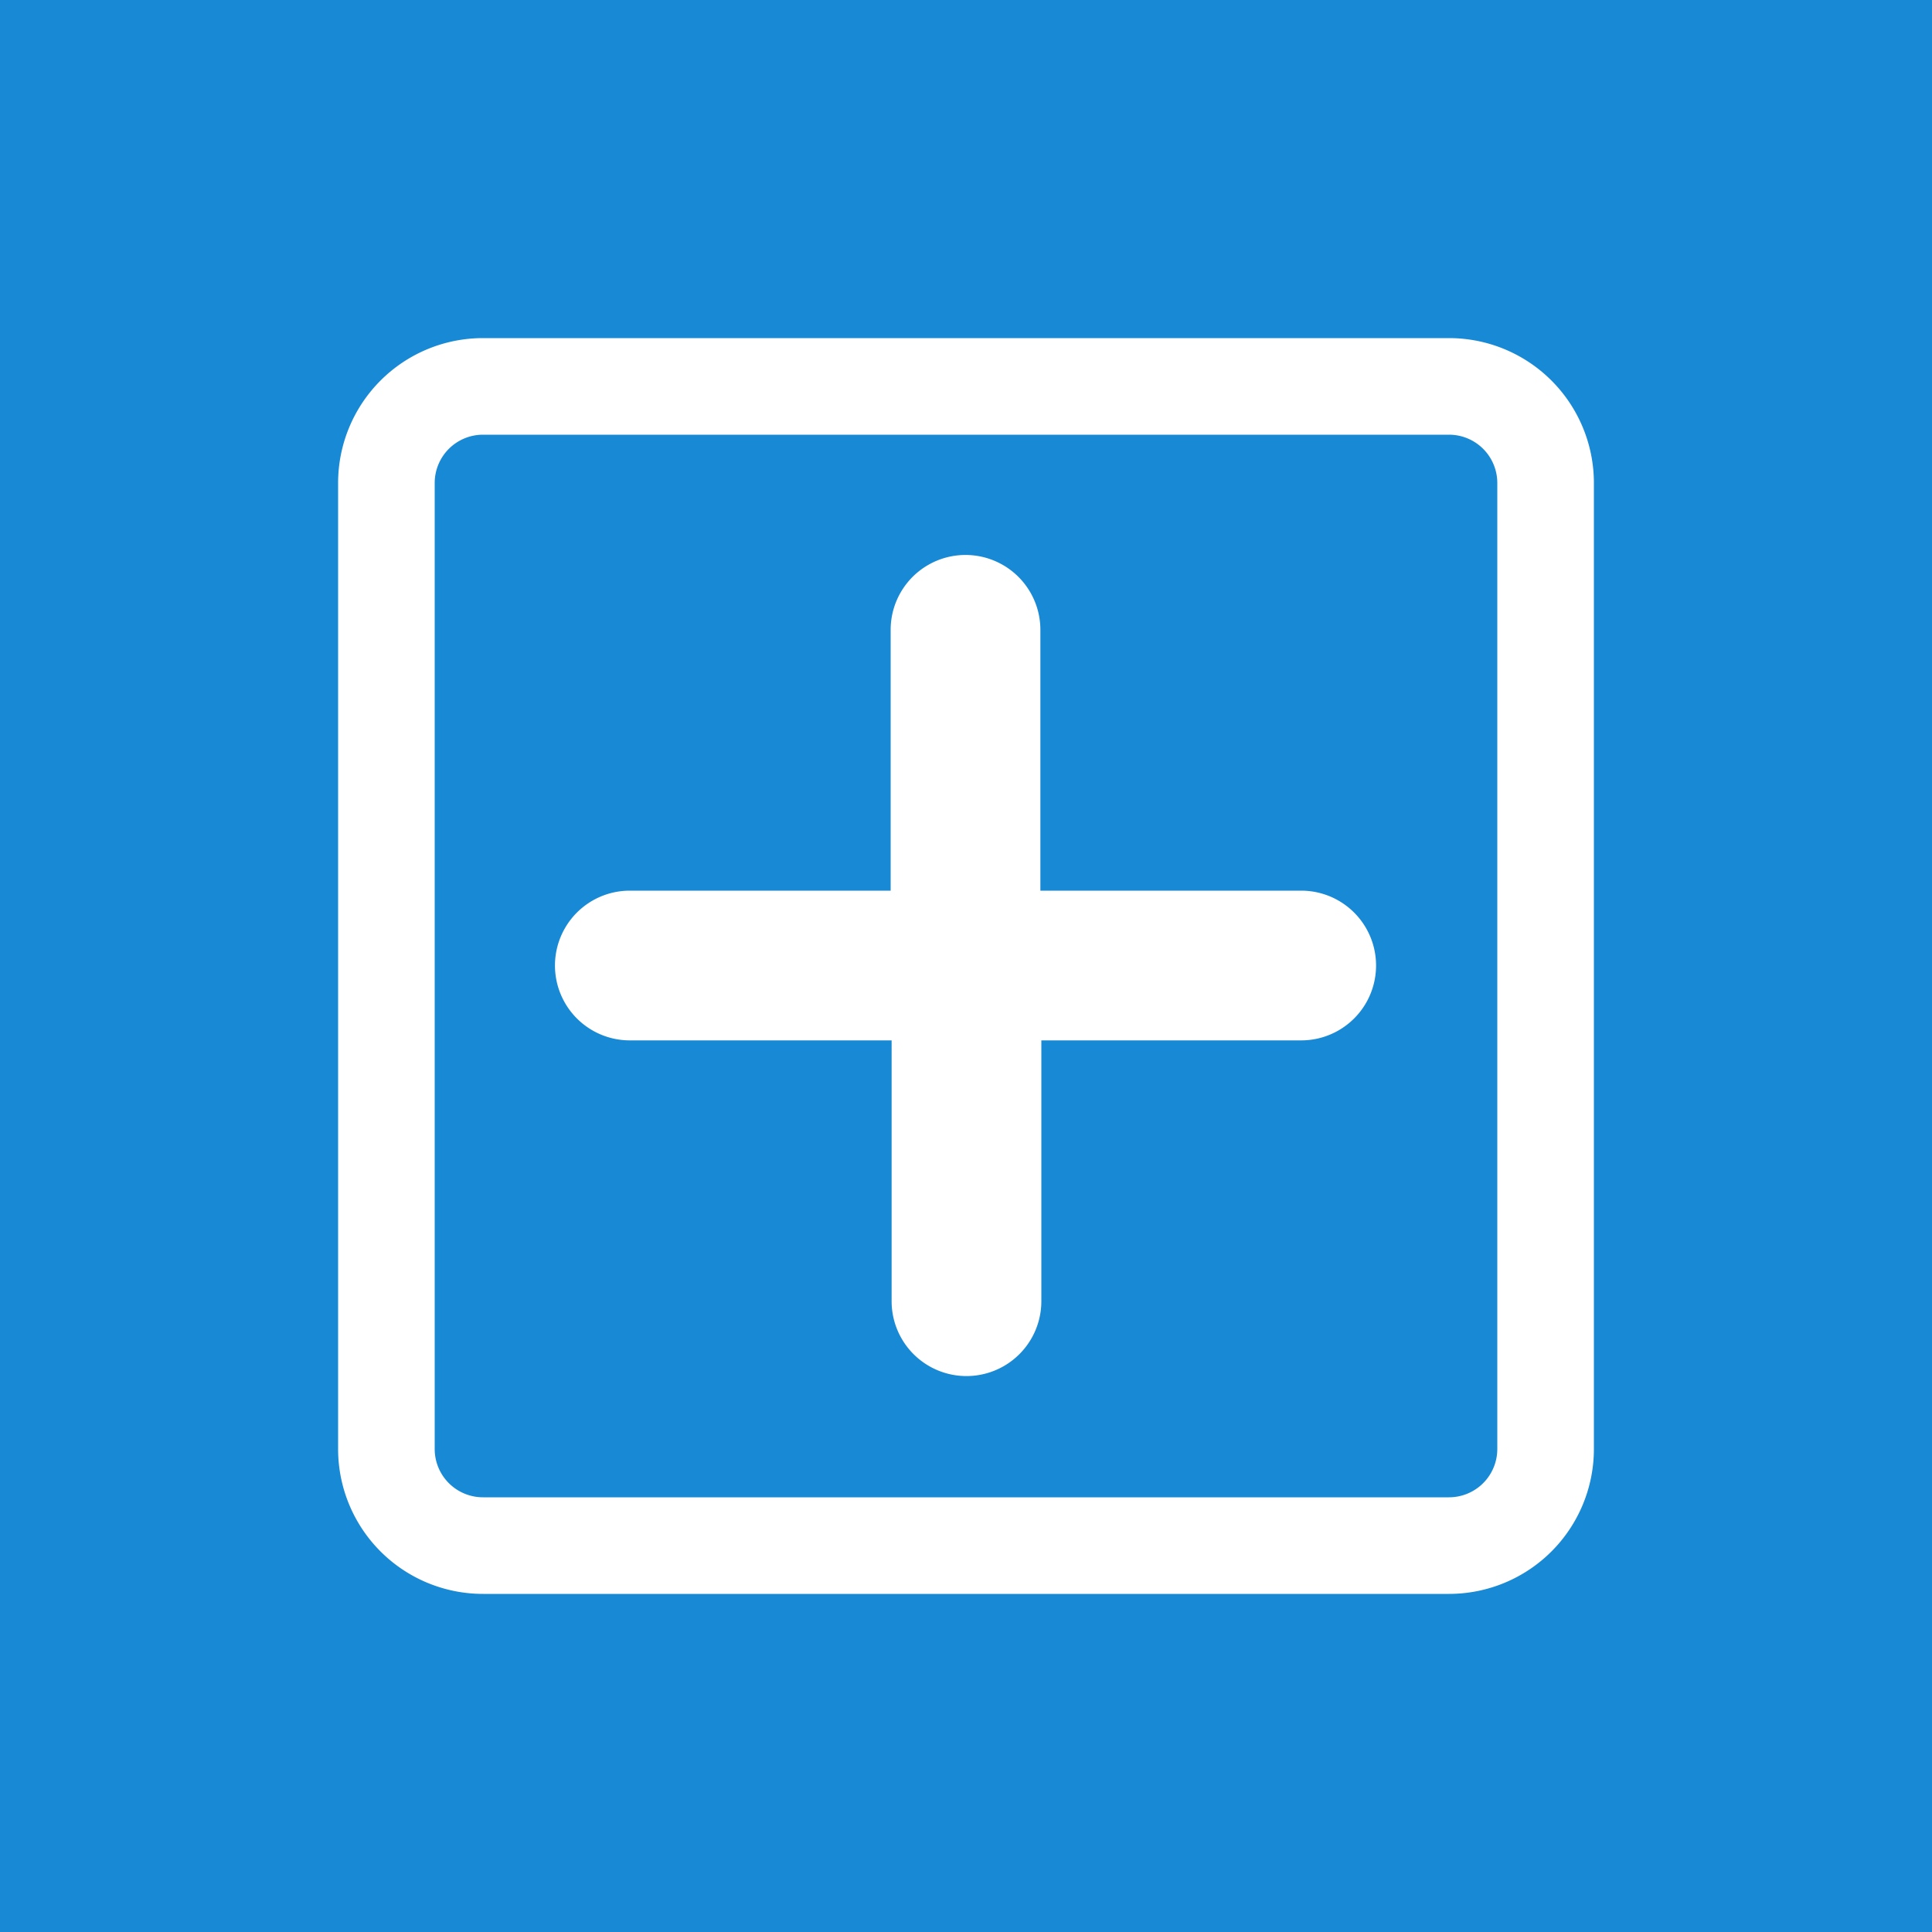 <?xml version="1.0" standalone="no"?><!DOCTYPE svg PUBLIC "-//W3C//DTD SVG 1.1//EN" "http://www.w3.org/Graphics/SVG/1.1/DTD/svg11.dtd"><svg t="1563254820563" class="icon" viewBox="0 0 1024 1024" version="1.1" xmlns="http://www.w3.org/2000/svg" p-id="3273" xmlns:xlink="http://www.w3.org/1999/xlink" width="200" height="200"><defs><style type="text/css"></style></defs><path d="M0 0v1024h1024V0z m844.8 768a76.8 76.8 0 0 1-76.8 76.8H256A76.8 76.8 0 0 1 179.2 768V256A76.8 76.8 0 0 1 256 179.2h512A76.8 76.8 0 0 1 844.8 256z" fill="#1889d4" p-id="3274"></path><path d="M768 230.4H256a25.6 25.6 0 0 0-25.6 25.6v512a25.6 25.6 0 0 0 25.6 25.6h512a25.6 25.6 0 0 0 25.6-25.6V256a25.6 25.6 0 0 0-25.6-25.6z m-77.824 321.024h-138.24v138.24a39.424 39.424 0 1 1-79.36 0v-138.24H333.824a39.424 39.424 0 0 1 0-79.36h138.24v-138.24a39.424 39.424 0 0 1 79.36 0v138.24h138.24a39.424 39.424 0 1 1 0 79.36z" fill="#1889d4" p-id="3275"></path></svg>
